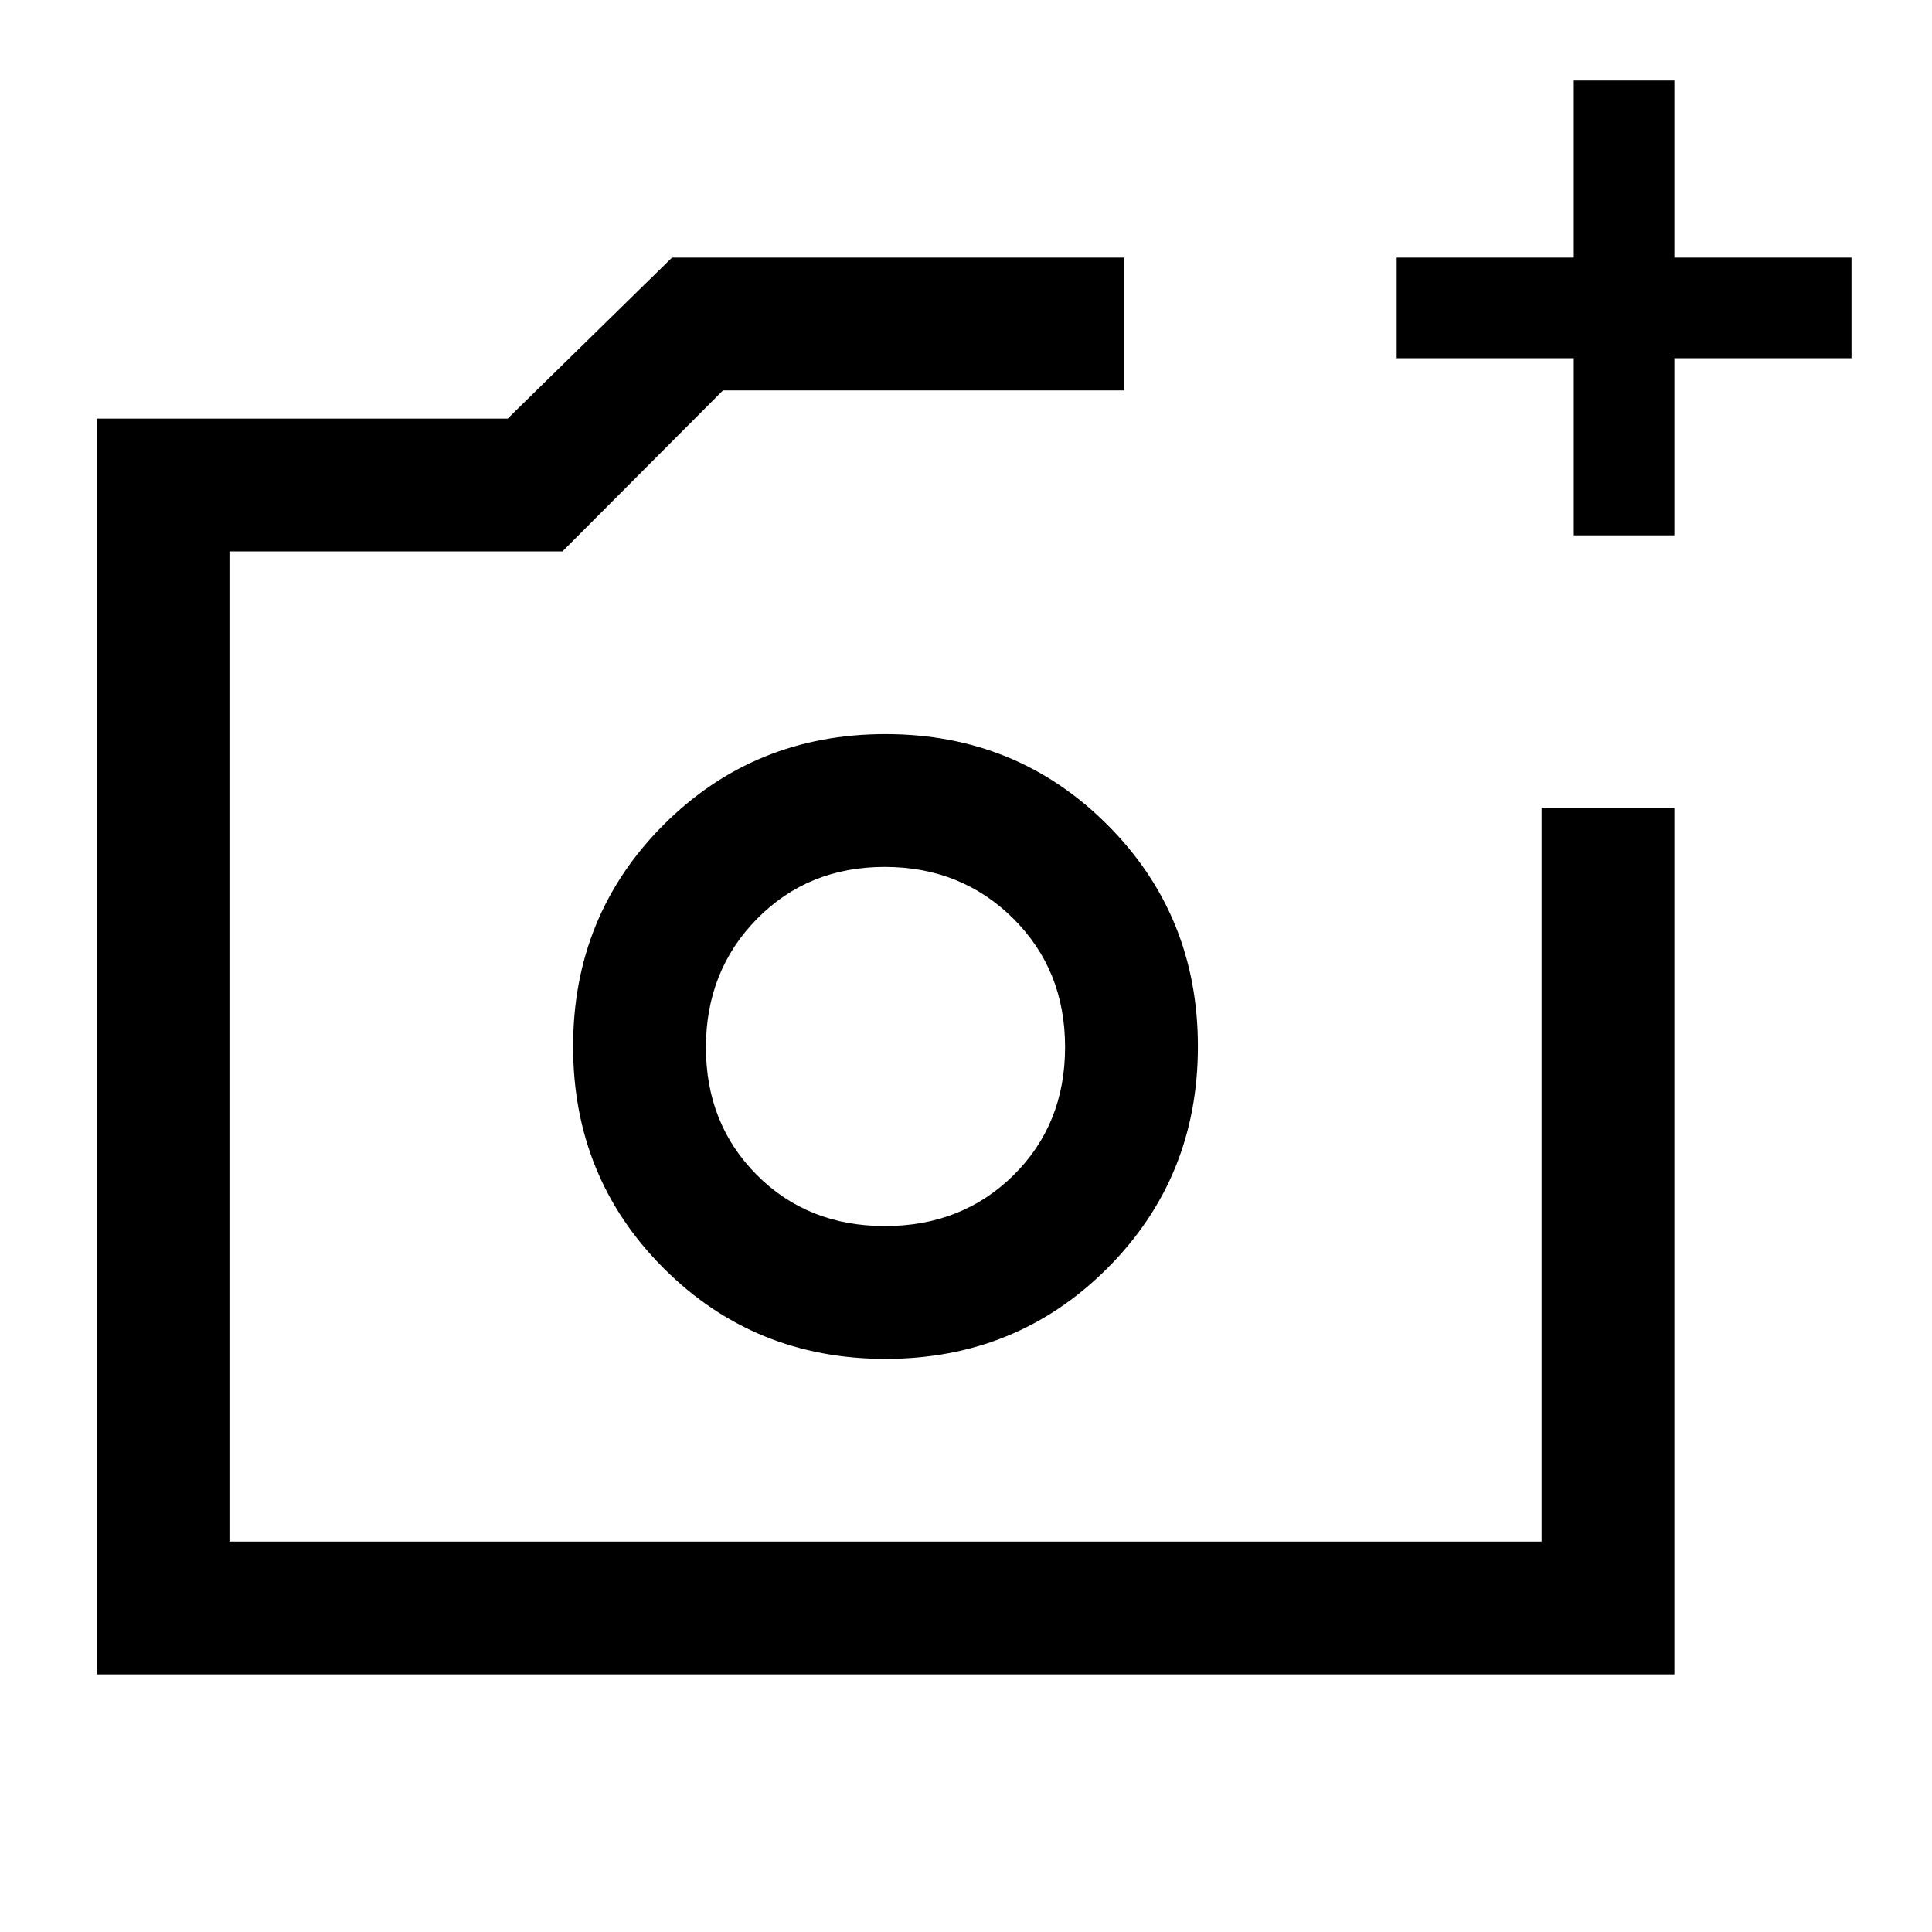 <svg xmlns="http://www.w3.org/2000/svg" height="24" viewBox="0 -960 960 960" width="24"><path d="M440-440h89.23H440ZM48-128v-624h204.26l81.66-80h224.7v66H359.23l-79.77 80H114v492h652v-364.62h66V-128H48Zm734-566v-88h-88v-50h88v-88h50v88h88v50h-88v88h-50ZM440-284.77q65.19 0 110.21-45.02 45.02-45.02 45.02-110.21t-45.02-110.21Q505.19-595.23 440-595.23t-110.21 45.02Q284.77-505.19 284.77-440t45.02 110.21q45.02 45.02 110.21 45.02Zm-.28-66q-38.34 0-63.64-25.38-25.31-25.39-25.31-63.43t25.38-63.84q25.39-25.81 63.43-25.81t63.84 25.59q25.81 25.59 25.81 63.92 0 38.34-25.59 63.64-25.59 25.31-63.92 25.31Z"/></svg>